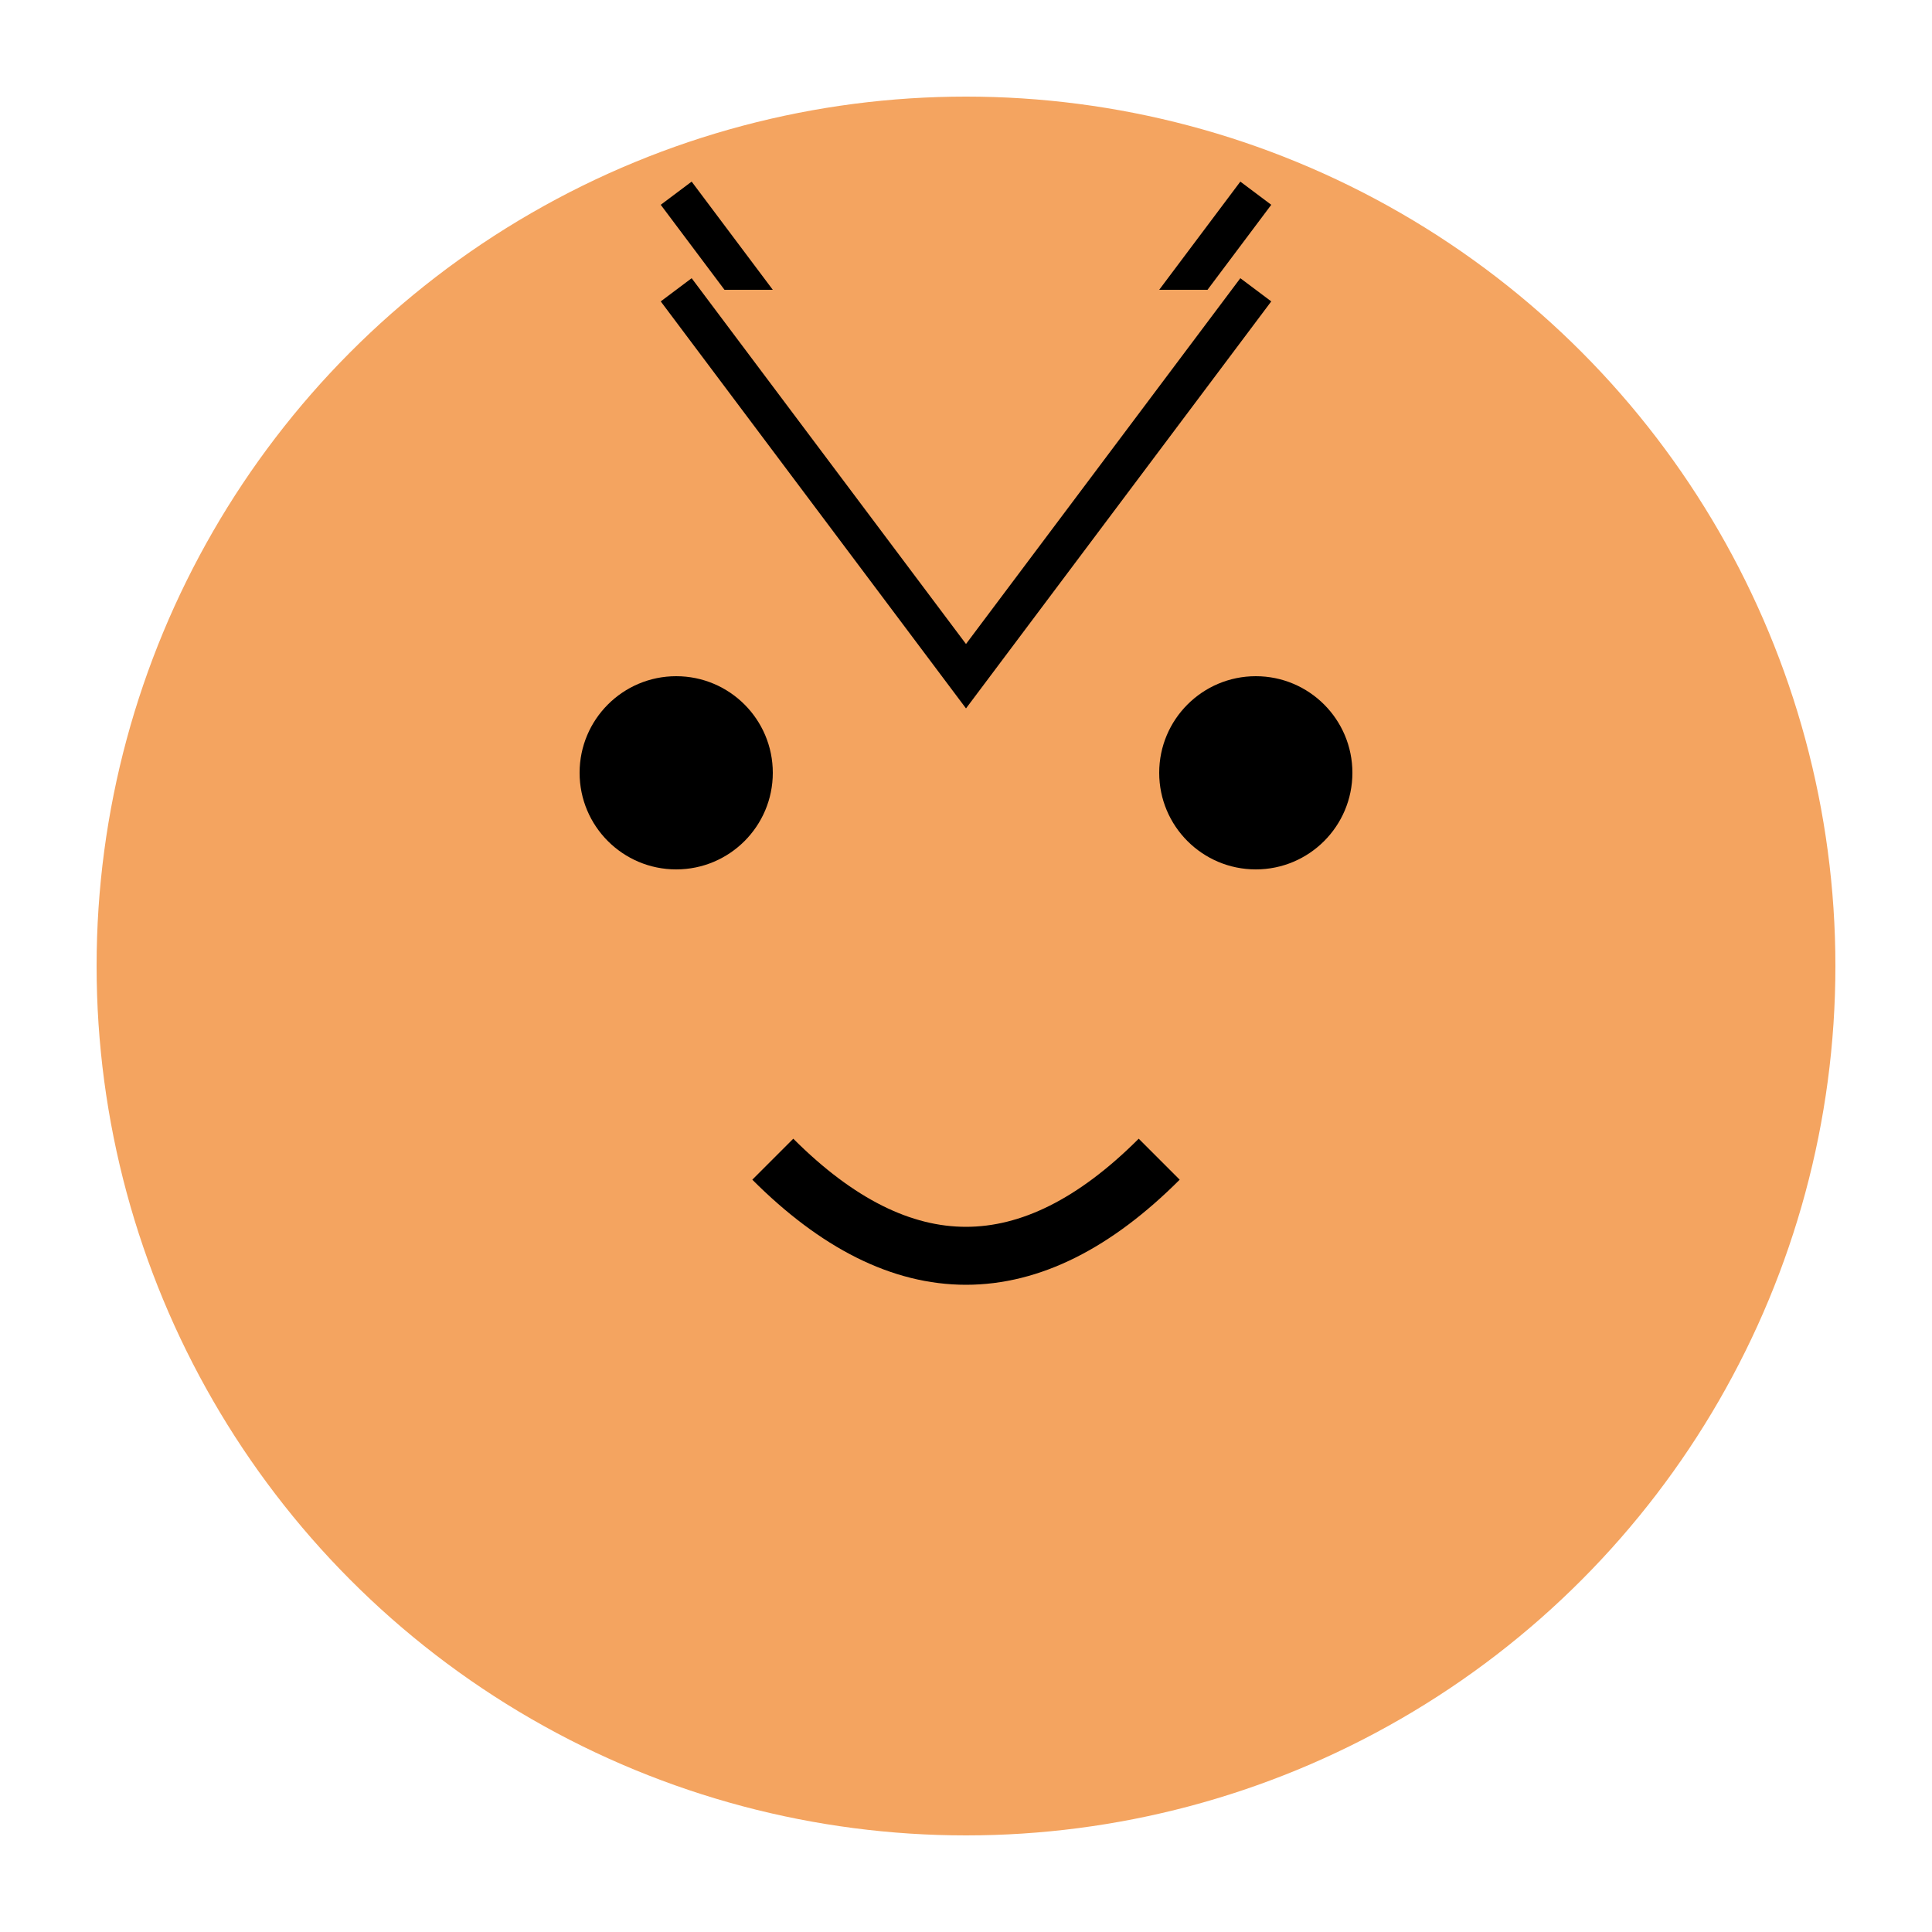 <svg xmlns="http://www.w3.org/2000/svg" viewBox="0 0 100 100">
  <circle cx="50" cy="50" r="45" fill="#F4A460"/>
  <path d="M35 10 L50 30 L65 10" fill="#F4A460" stroke="#000" stroke-width="2"/>
  <path d="M35 15 L50 35 L65 15" fill="#F4A460" stroke="#000" stroke-width="2"/>
  <circle cx="35" cy="40" r="5" fill="#000"/>
  <circle cx="65" cy="40" r="5" fill="#000"/>
  <path d="M40 60 Q50 70 60 60" fill="none" stroke="#000" stroke-width="3"/>
</svg>
